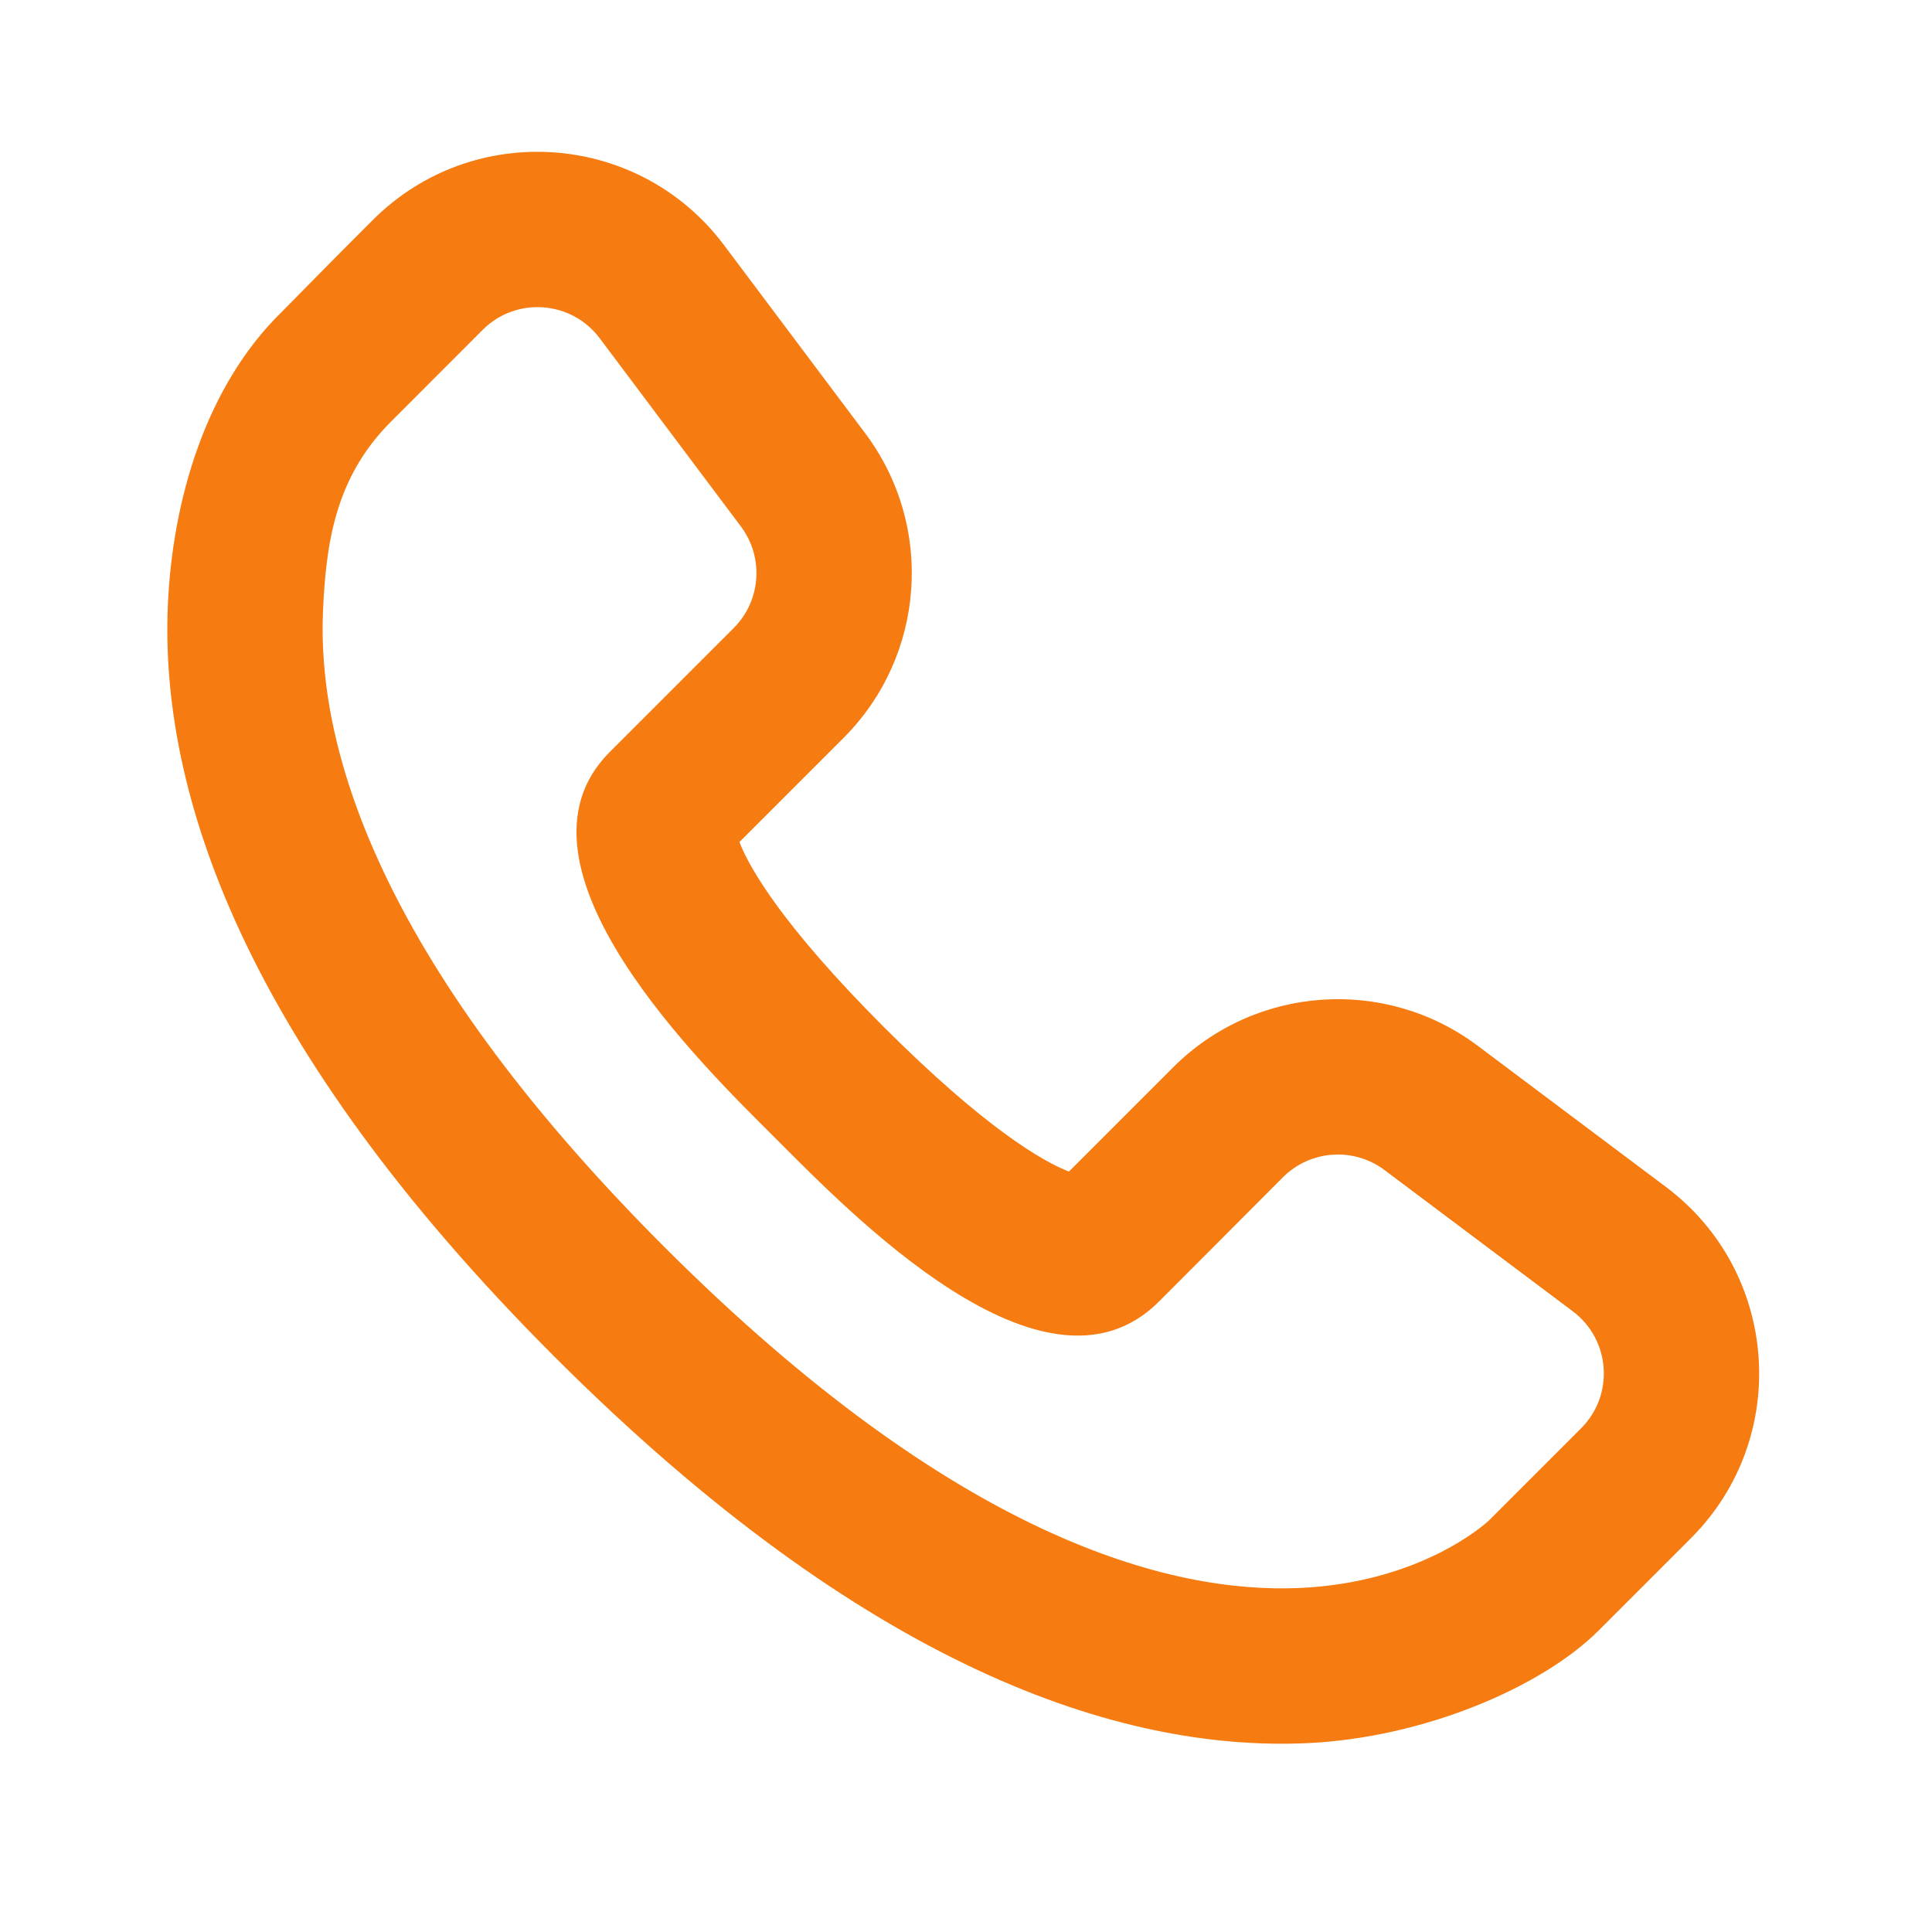 <svg width="18" height="18" viewBox="0 0 18 18" fill="none" xmlns="http://www.w3.org/2000/svg">
<path fill-rule="evenodd" clip-rule="evenodd" d="M3.473 2.05C4.407 1.116 5.952 1.226 6.745 2.283L8.061 4.037C8.709 4.901 8.623 6.111 7.859 6.875L6.889 7.845C6.983 8.089 7.293 8.626 8.235 9.569C9.178 10.511 9.715 10.821 9.959 10.915L10.929 9.945C11.693 9.181 12.903 9.095 13.767 9.743L15.522 11.059C16.578 11.852 16.688 13.397 15.754 14.331C15.45 14.635 15.399 14.686 14.892 15.193C14.376 15.709 13.279 16.192 12.168 16.241C10.431 16.316 8.07 15.544 5.165 12.639C2.26 9.734 1.488 7.374 1.564 5.636C1.606 4.669 1.913 3.607 2.615 2.916C3.118 2.405 3.183 2.34 3.473 2.05ZM3.009 5.699C2.957 6.903 3.465 8.892 6.188 11.616C8.912 14.339 10.901 14.847 12.105 14.795C13.23 14.746 13.833 14.202 13.869 14.169L14.731 13.307C15.042 12.996 15.005 12.481 14.653 12.217L12.899 10.901C12.611 10.685 12.207 10.714 11.953 10.968C11.569 11.352 11.307 11.618 10.795 12.129C9.73 13.189 7.907 11.287 7.212 10.592C6.573 9.954 4.627 8.073 5.675 7.012C5.677 7.01 5.959 6.728 6.836 5.851C7.09 5.597 7.119 5.193 6.903 4.905L5.587 3.151C5.323 2.799 4.808 2.762 4.497 3.073C4.21 3.36 3.886 3.684 3.635 3.936C3.121 4.455 3.037 5.065 3.009 5.699Z" fill="#F67B10"/>
</svg>
